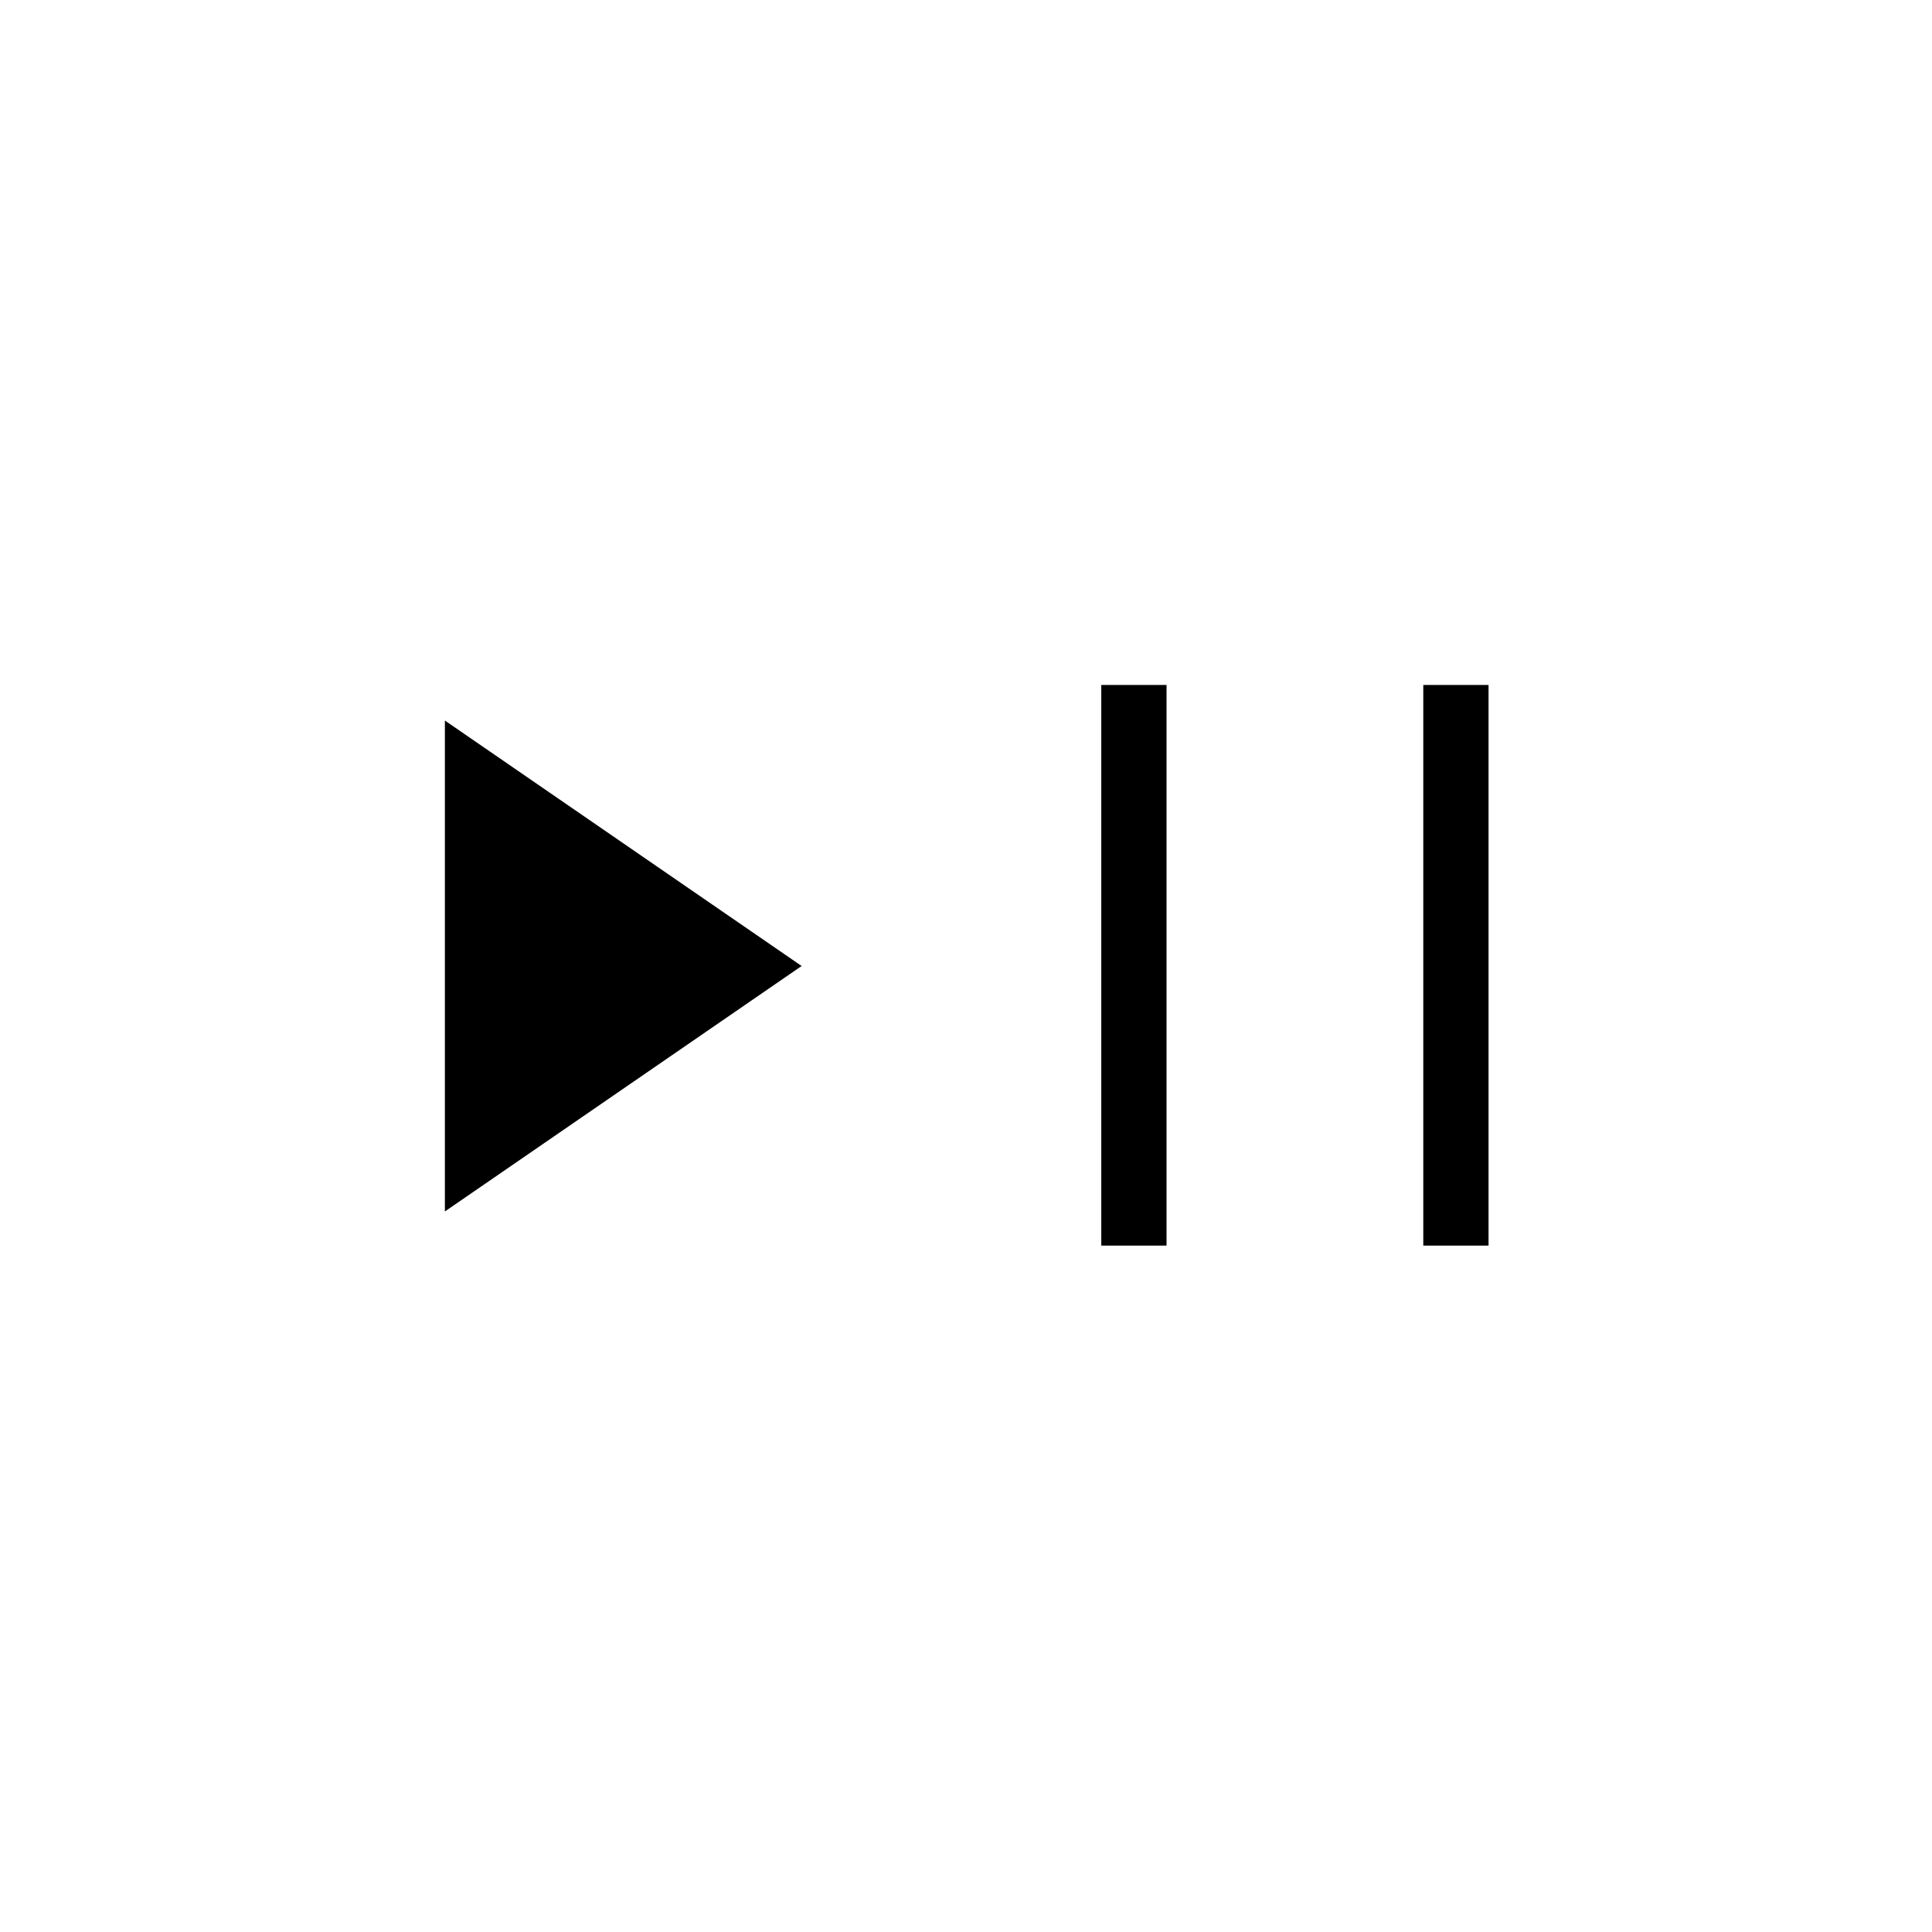 <svg xmlns="http://www.w3.org/2000/svg" height="40" viewBox="0 -960 960 960" width="40"><path d="M221.06-358.03v-243.94L398.32-480 221.06-358.03Zm326.16 16.97v-278.59h32.43v278.59h-32.43Zm160 0v-278.59h32.43v278.59h-32.43Z"/></svg>